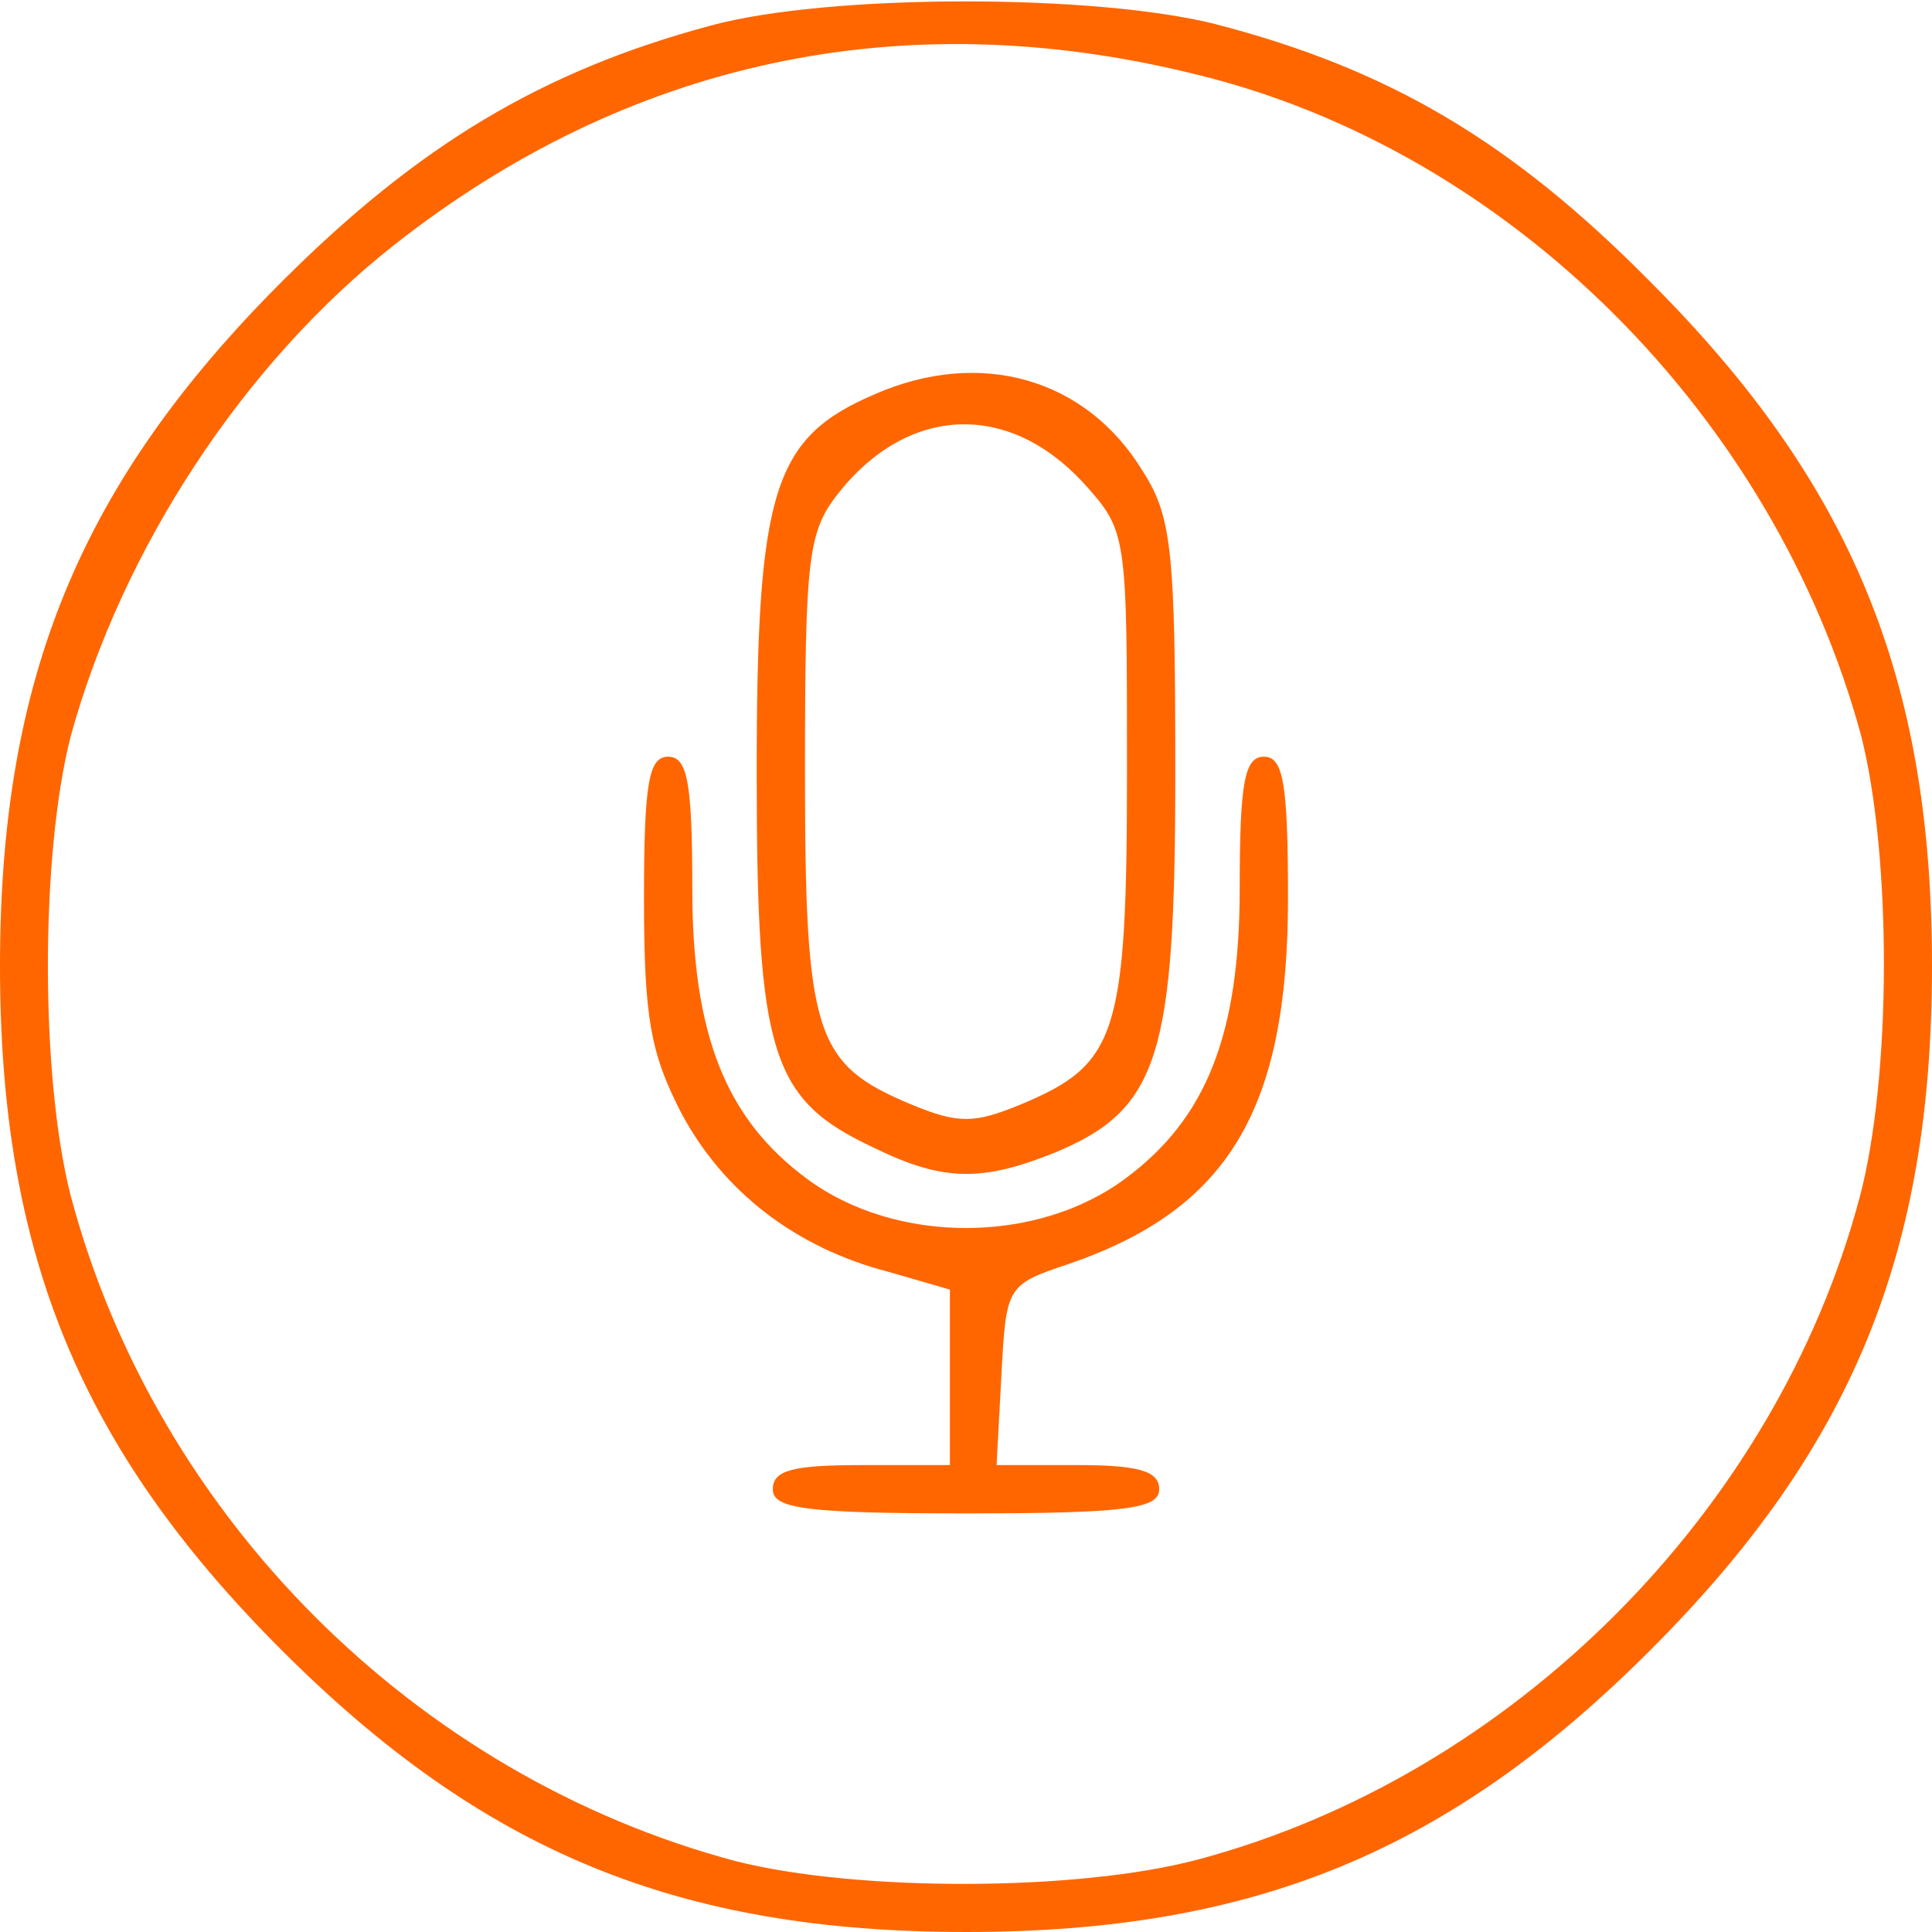<?xml version="1.0" standalone="no"?>
<!DOCTYPE svg PUBLIC "-//W3C//DTD SVG 20010904//EN"
 "http://www.w3.org/TR/2001/REC-SVG-20010904/DTD/svg10.dtd">
<svg version="1.0" xmlns="http://www.w3.org/2000/svg"
 width="120pt" height="120pt" viewBox="0 0 120 120"
 preserveAspectRatio="xMidYMid meet">
<g transform="translate(0,120) scale(0.1,-0.1)"
fill="#ff6600" stroke="none">
<path d="M441 1184 c-104 -28 -181 -74 -266 -159 -125 -125 -175 -246 -175
-425 0 -179 50 -300 175 -425 125 -125 246 -175 425 -175 179 0 300 50 425
175 125 125 175 246 175 425 0 179 -50 300 -175 425 -86 87 -162 132 -270 160
-75 19 -241 19 -314 -1z m301 -30 c195 -47 360 -212 414 -411 19 -75 19 -212
-1 -287 -52 -195 -216 -359 -411 -411 -75 -20 -212 -20 -287 -1 -199 53 -360
214 -413 413 -19 74 -19 212 0 286 32 116 107 231 201 305 145 114 315 151
497 106z"/>
<path d="M543 955 c-63 -27 -73 -60 -73 -235 0 -176 9 -203 73 -233 43 -21 67
-21 112 -3 65 27 75 60 75 236 0 136 -2 159 -20 187 -35 58 -101 77 -167 48z
m130 -55 c27 -30 27 -31 27 -178 0 -165 -6 -183 -66 -208 -29 -12 -39 -12 -68
0 -60 25 -66 43 -66 207 0 134 2 149 21 173 43 54 105 57 152 6z"/>
<path d="M400 642 c0 -74 4 -96 23 -133 26 -49 71 -84 129 -99 l38 -11 0 -54
0 -55 -55 0 c-42 0 -55 -3 -55 -15 0 -12 20 -15 120 -15 100 0 120 3 120 15 0
11 -12 15 -50 15 l-51 0 3 56 c3 55 3 56 42 69 99 34 136 96 136 227 0 72 -3
88 -15 88 -12 0 -15 -16 -15 -82 0 -91 -21 -143 -71 -180 -55 -41 -143 -41
-198 0 -50 37 -71 89 -71 180 0 66 -3 82 -15 82 -12 0 -15 -16 -15 -88z"/>
</g>
</svg>
